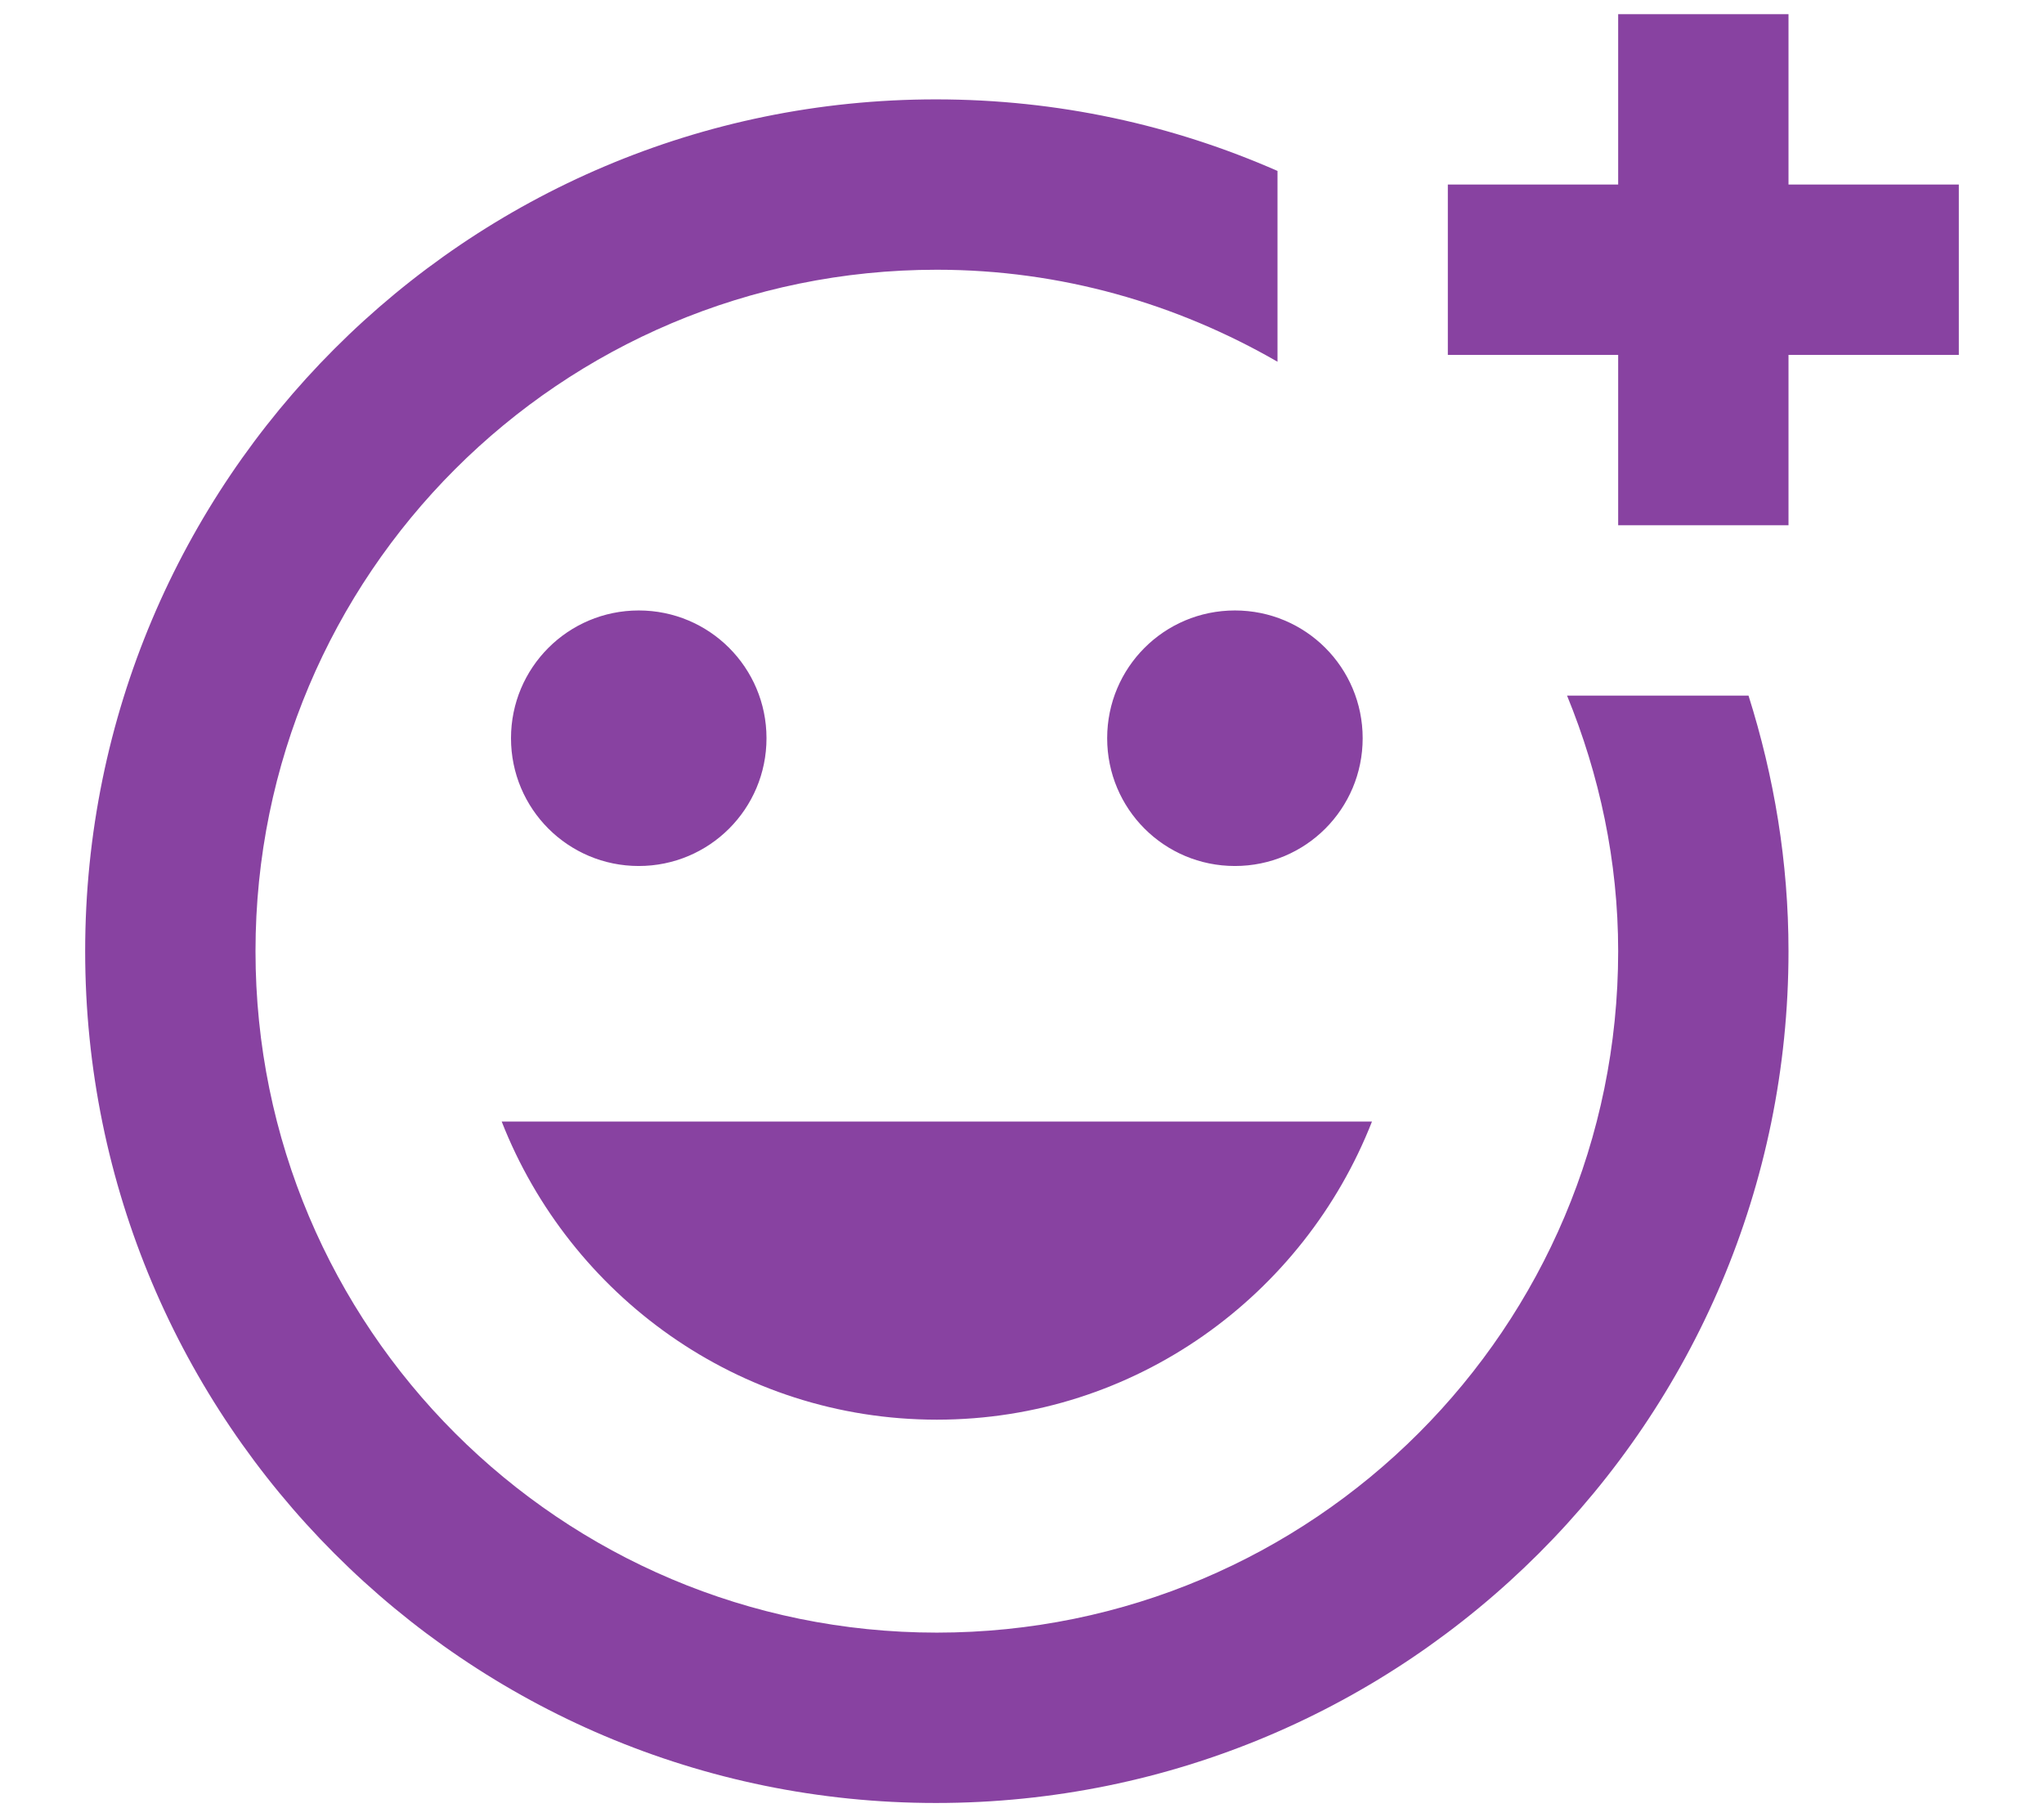 <svg width="18" height="16" viewBox="0 0 18 16" fill="none" xmlns="http://www.w3.org/2000/svg">
<path d="M4.5 6.5C4.5 5.878 5.003 5.375 5.625 5.375C6.247 5.375 6.75 5.878 6.75 6.5C6.75 7.122 6.247 7.625 5.625 7.625C5.003 7.625 4.5 7.122 4.5 6.5ZM8.25 12.5C9.998 12.5 11.482 11.405 12.082 9.875H4.418C5.018 11.405 6.503 12.5 8.25 12.5ZM10.875 7.625C11.498 7.625 12 7.122 12 6.5C12 5.878 11.498 5.375 10.875 5.375C10.252 5.375 9.75 5.878 9.75 6.5C9.75 7.122 10.252 7.625 10.875 7.625ZM15.75 0.125H14.25V1.625H12.75V3.125H14.25V4.625H15.75V3.125H17.25V1.625H15.75V0.125ZM14.25 8.375C14.25 11.69 11.565 14.375 8.25 14.375C4.935 14.375 2.25 11.69 2.25 8.375C2.25 5.06 4.935 2.375 8.25 2.375C9.345 2.375 10.365 2.675 11.25 3.185V1.505C10.328 1.1 9.315 0.875 8.242 0.875C4.103 0.875 0.75 4.235 0.75 8.375C0.75 12.515 4.103 15.875 8.242 15.875C12.39 15.875 15.75 12.515 15.75 8.375C15.75 7.588 15.623 6.838 15.398 6.125H13.8C14.085 6.822 14.25 7.58 14.25 8.375Z" fill="#8842A1"/>
</svg>
